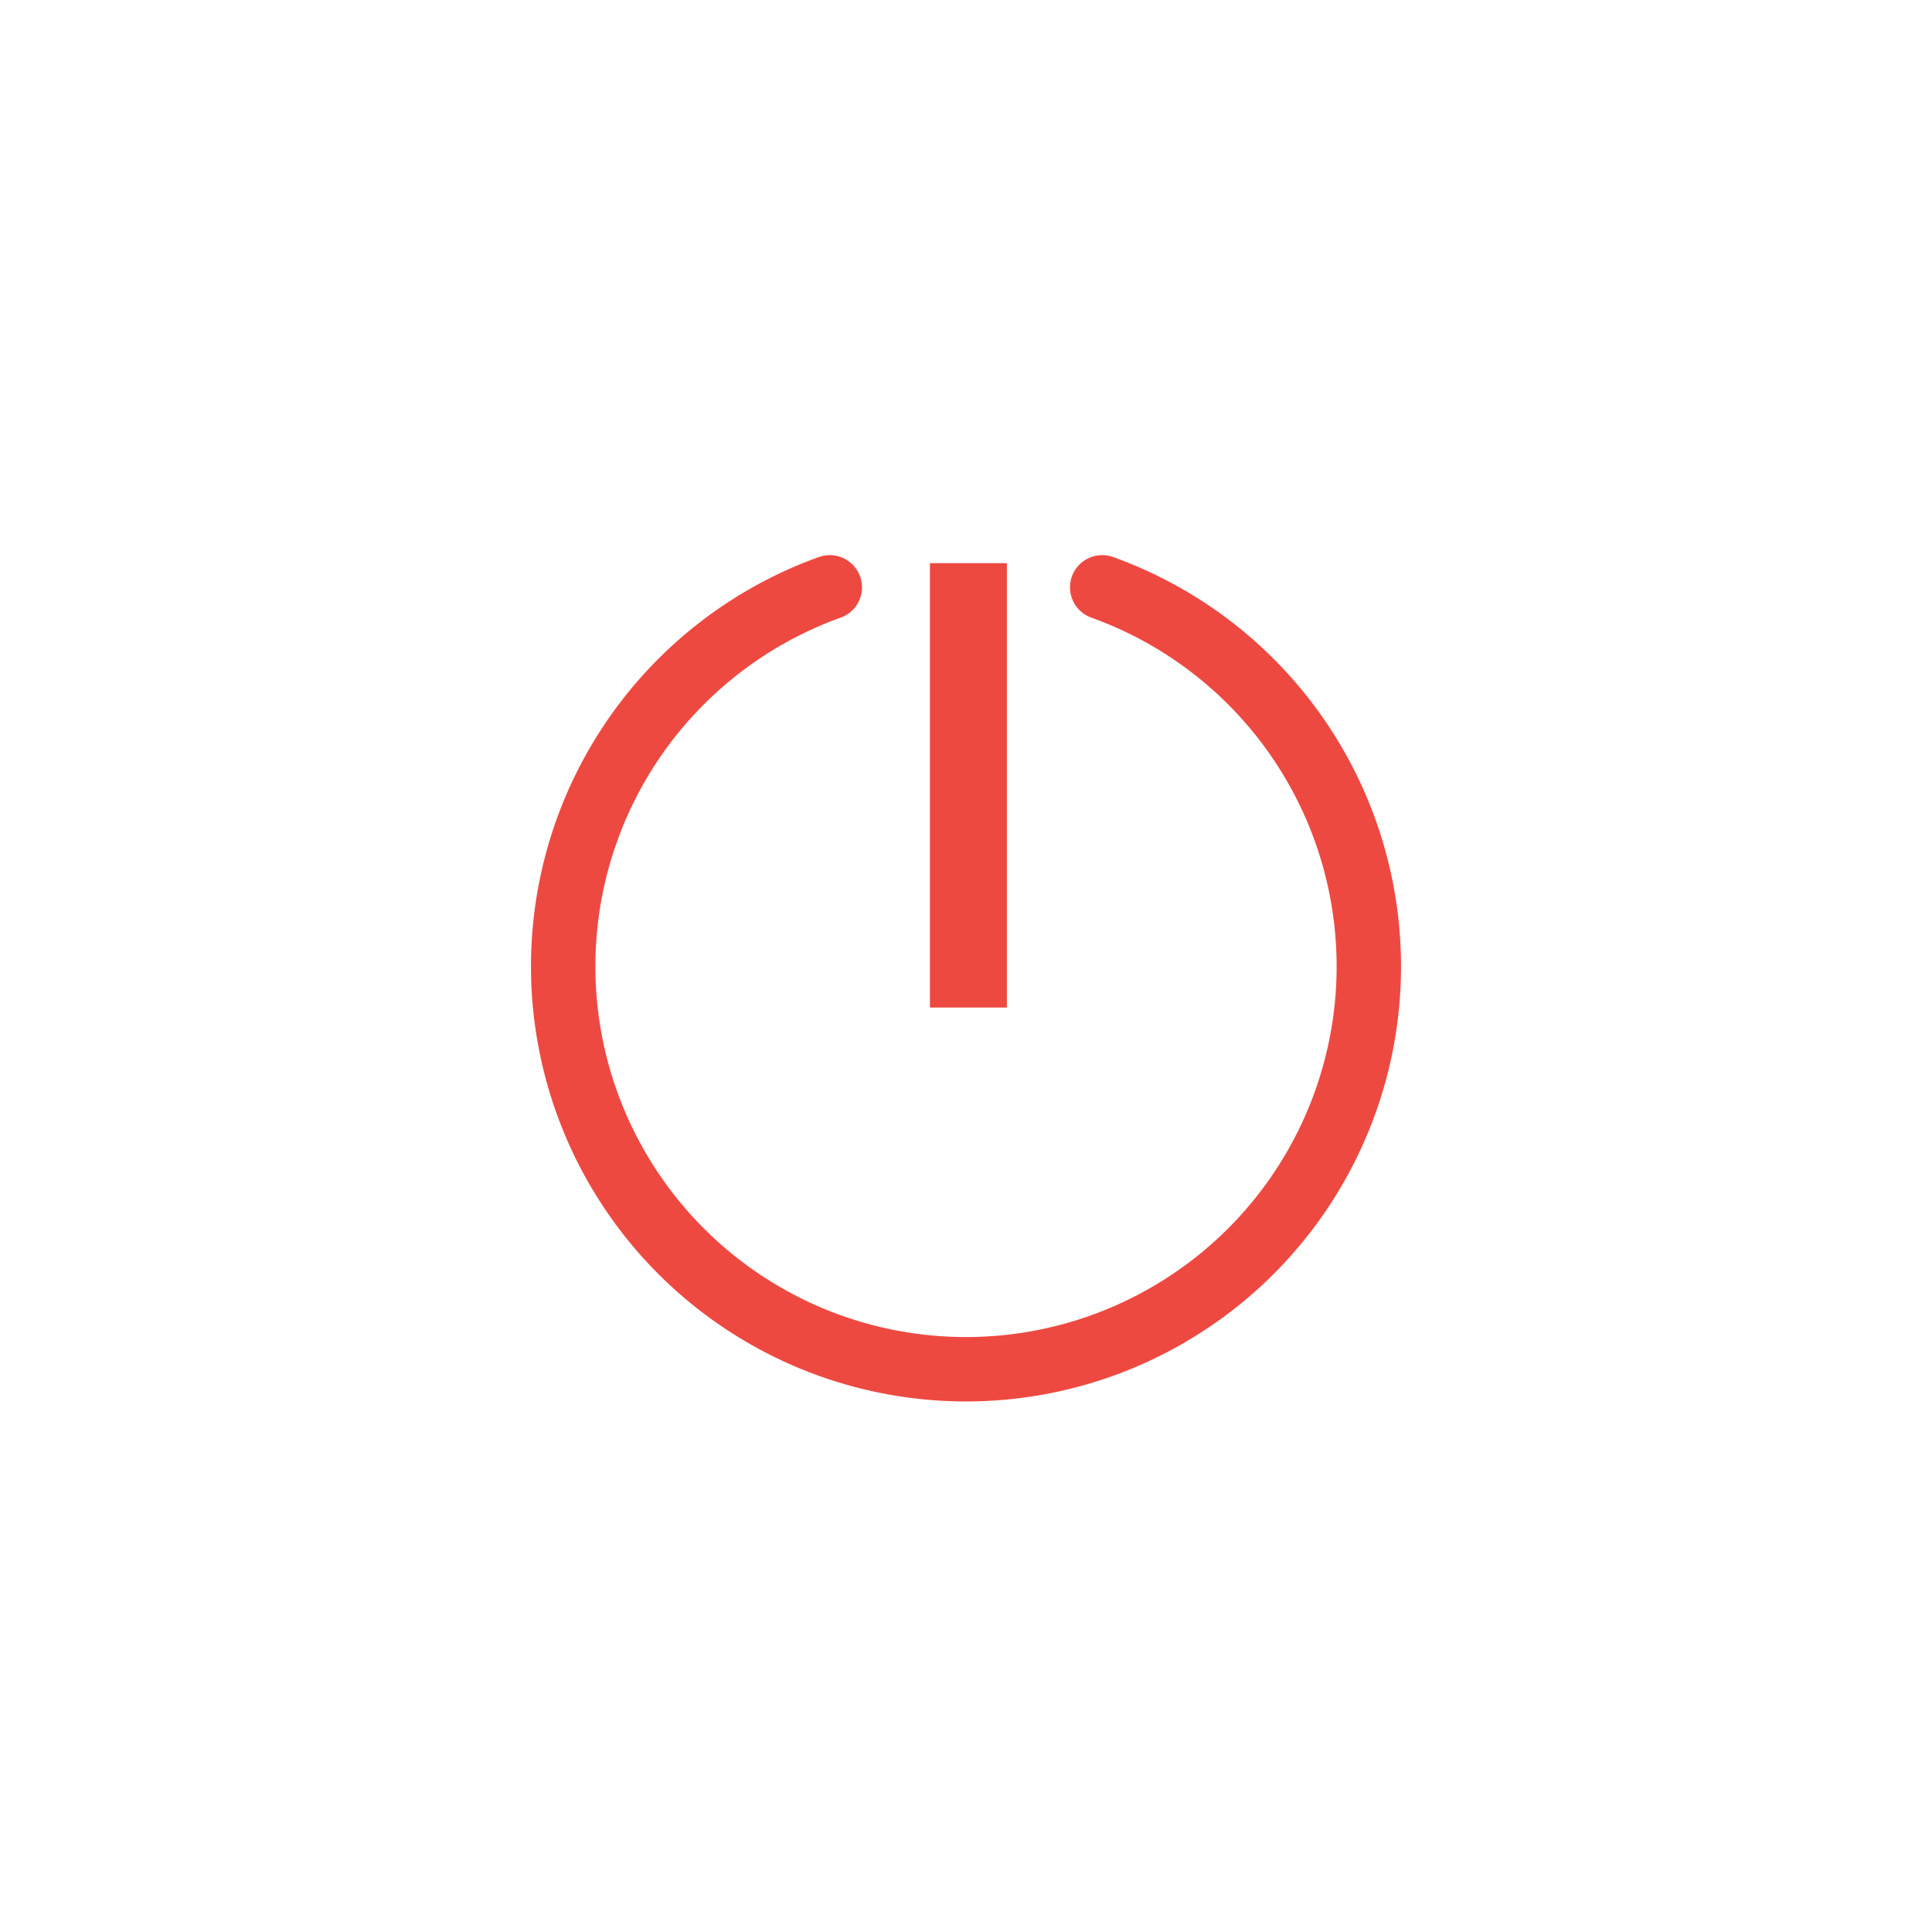 <svg xmlns="http://www.w3.org/2000/svg" viewBox="0 0 60 60"><defs><style>.cls-1,.cls-3{fill:none;}.cls-1{stroke:#ee4941;stroke-linecap:round;stroke-linejoin:round;stroke-width:2px;}.cls-2{fill:#ee4941;}</style></defs><title>stop.on</title><g id="Layer_2" data-name="Layer 2"><g id="Layer_2-2" data-name="Layer 2"><path class="cls-1" d="M25.77,18.24a12.51,12.51,0,1,0,8.46,0"/><rect class="cls-2" x="28.88" y="17.49" width="2.39" height="13.8"/><rect class="cls-3" width="60" height="60"/></g></g></svg>
